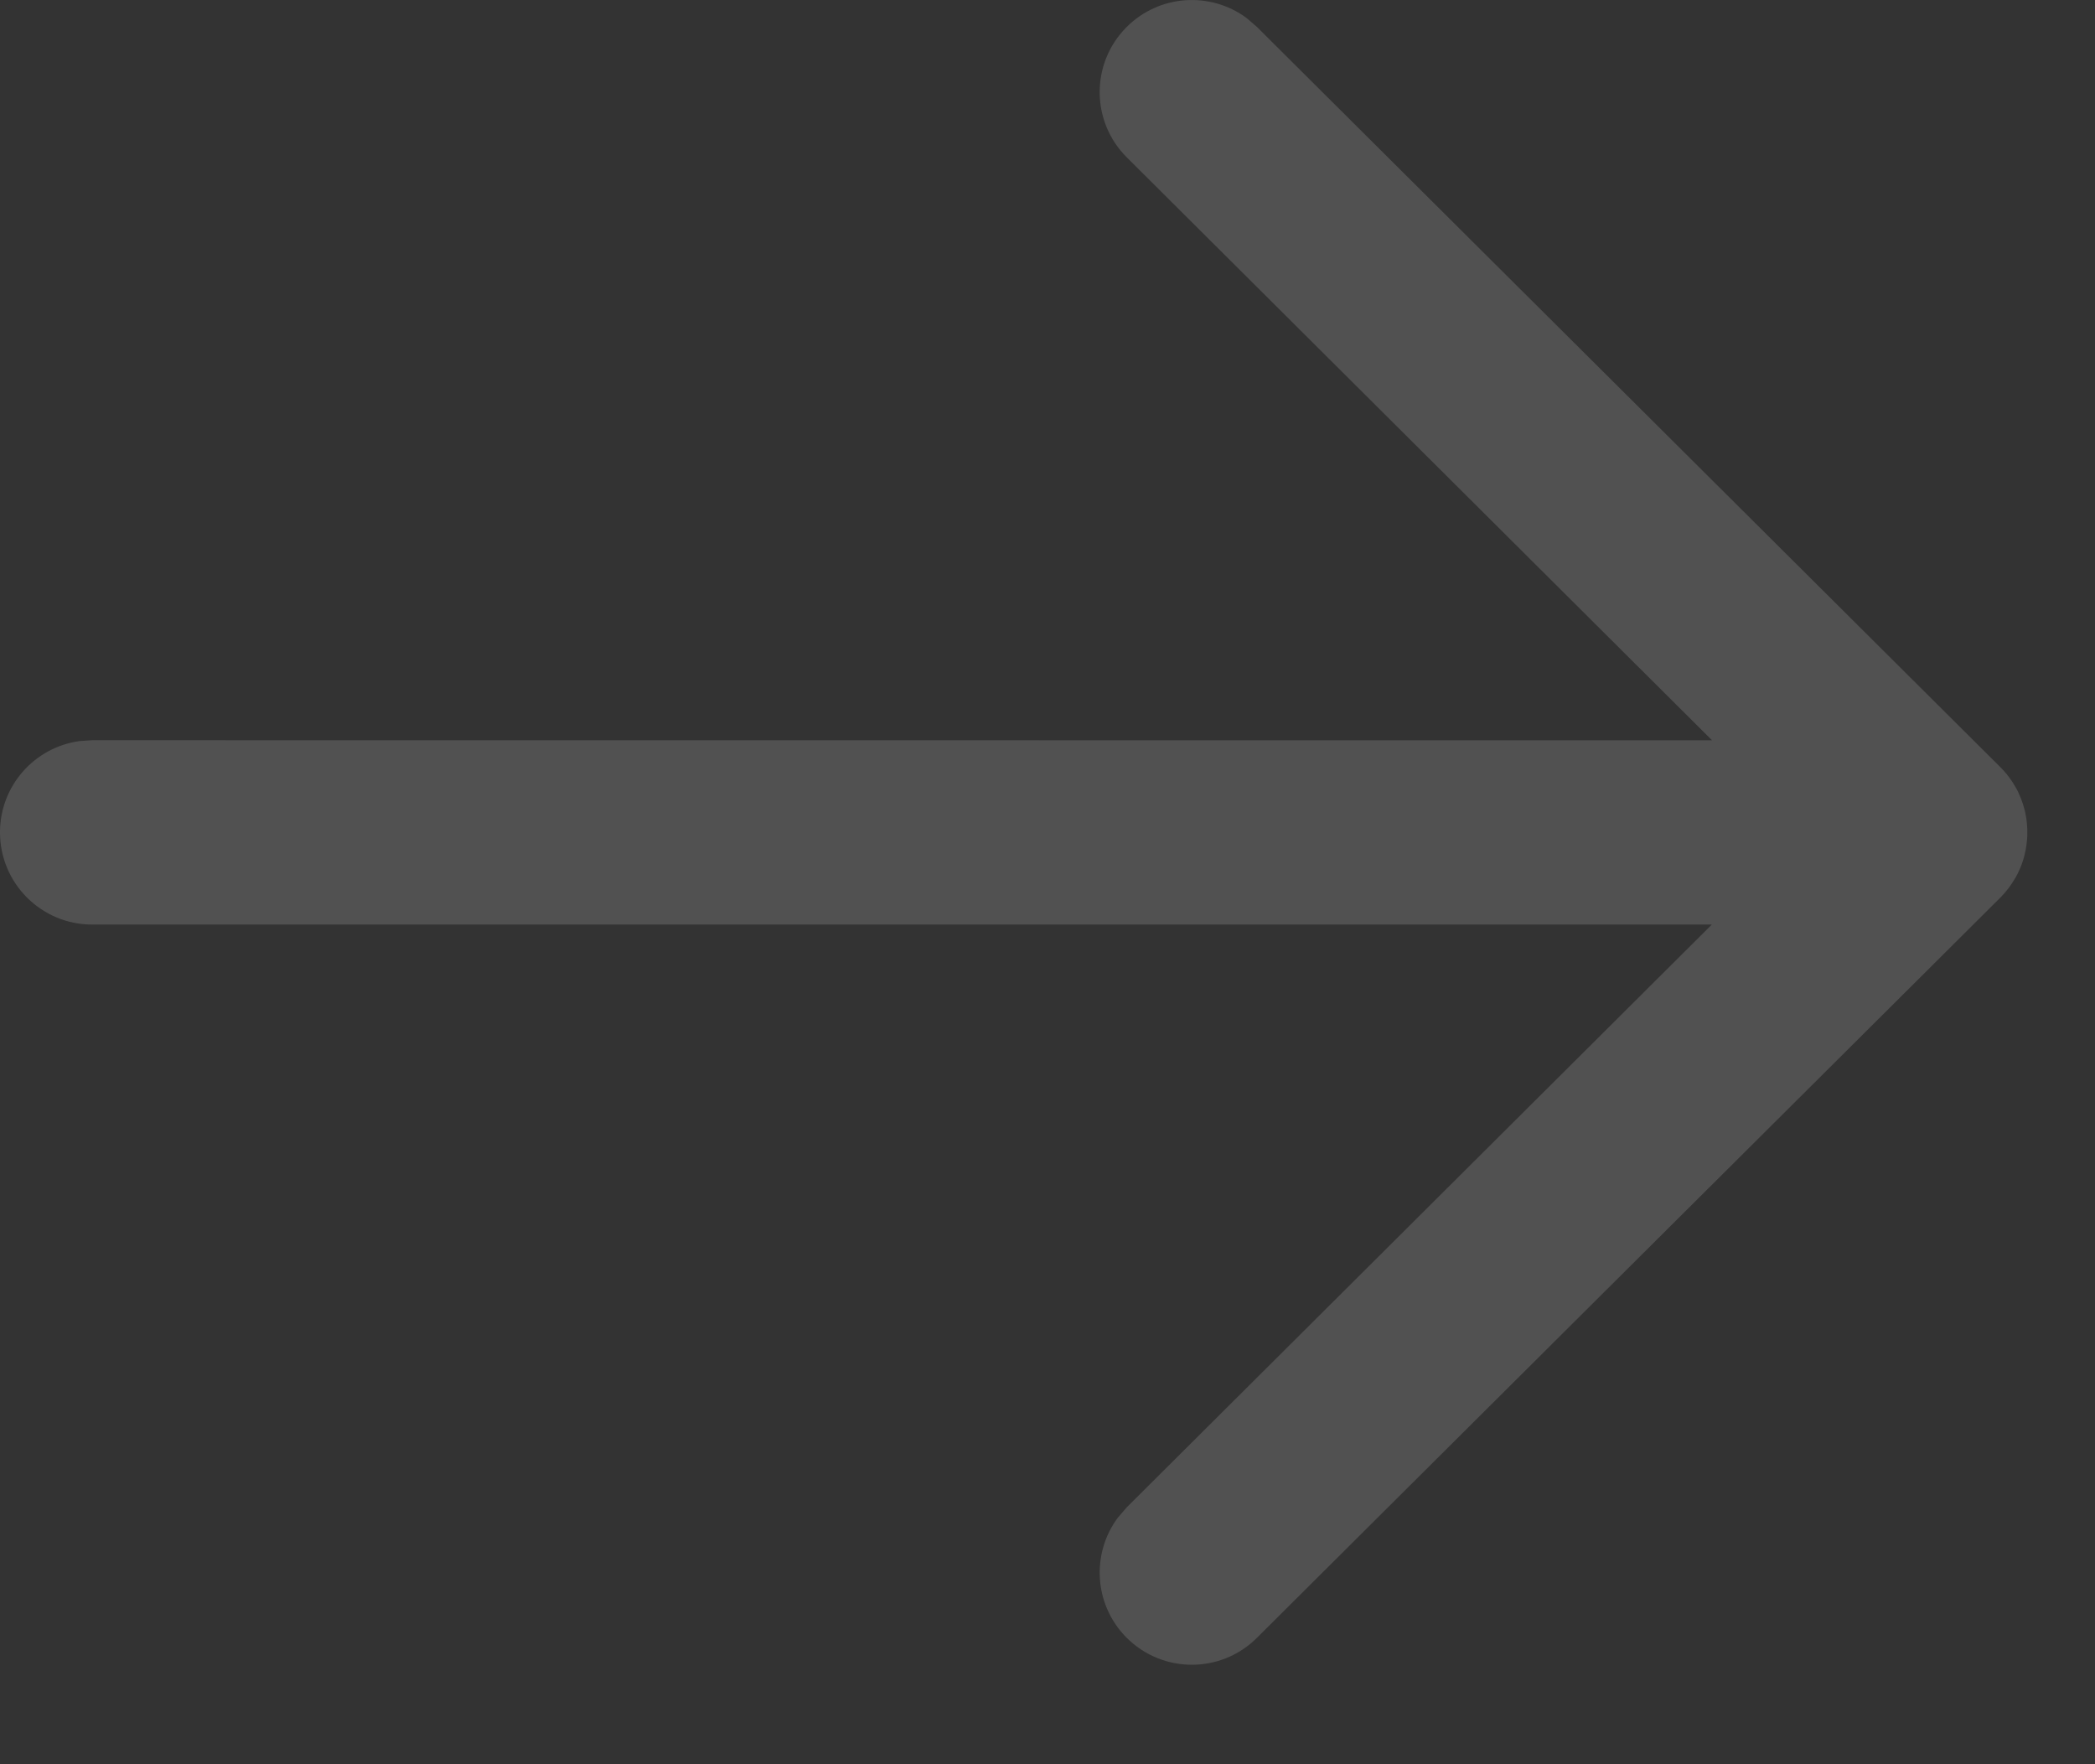 <svg width="19" height="16" viewBox="0 0 19 16" fill="none" xmlns="http://www.w3.org/2000/svg">
<rect x="0" y="0" width="19" height="16" fill="#333333" stroke="none"/>
<path d="M0 7.549C0 7.126 0.314 6.776 0.722 6.721L0.836 6.713L15.527 6.714L10.22 1.428C9.892 1.102 9.891 0.573 10.217 0.246C10.513 -0.051 10.977 -0.079 11.305 0.163L11.399 0.244L18.14 6.956C18.184 6.999 18.221 7.046 18.253 7.095C18.262 7.109 18.271 7.125 18.28 7.14C18.288 7.153 18.295 7.167 18.302 7.181C18.311 7.201 18.32 7.222 18.329 7.243C18.335 7.259 18.341 7.275 18.346 7.291C18.352 7.311 18.358 7.333 18.364 7.354C18.367 7.369 18.37 7.384 18.373 7.398C18.377 7.42 18.38 7.442 18.382 7.465C18.384 7.482 18.385 7.5 18.386 7.517C18.386 7.527 18.386 7.538 18.386 7.549L18.386 7.581C18.385 7.598 18.384 7.614 18.383 7.63L18.386 7.549C18.386 7.602 18.381 7.653 18.372 7.703C18.37 7.715 18.367 7.727 18.364 7.74C18.359 7.765 18.352 7.789 18.344 7.813C18.34 7.825 18.335 7.837 18.331 7.85C18.321 7.875 18.31 7.899 18.299 7.922C18.293 7.933 18.287 7.945 18.281 7.956C18.27 7.975 18.259 7.992 18.248 8.009C18.24 8.022 18.231 8.034 18.222 8.047L18.215 8.056C18.192 8.086 18.168 8.114 18.142 8.14L18.141 8.141L11.399 14.854C11.072 15.18 10.543 15.179 10.217 14.852C9.921 14.555 9.895 14.09 10.138 13.764L10.219 13.67L15.525 8.385L0.836 8.385C0.374 8.385 0 8.01 0 7.549Z" fill="white" fill-opacity="0.15"/>
</svg>
